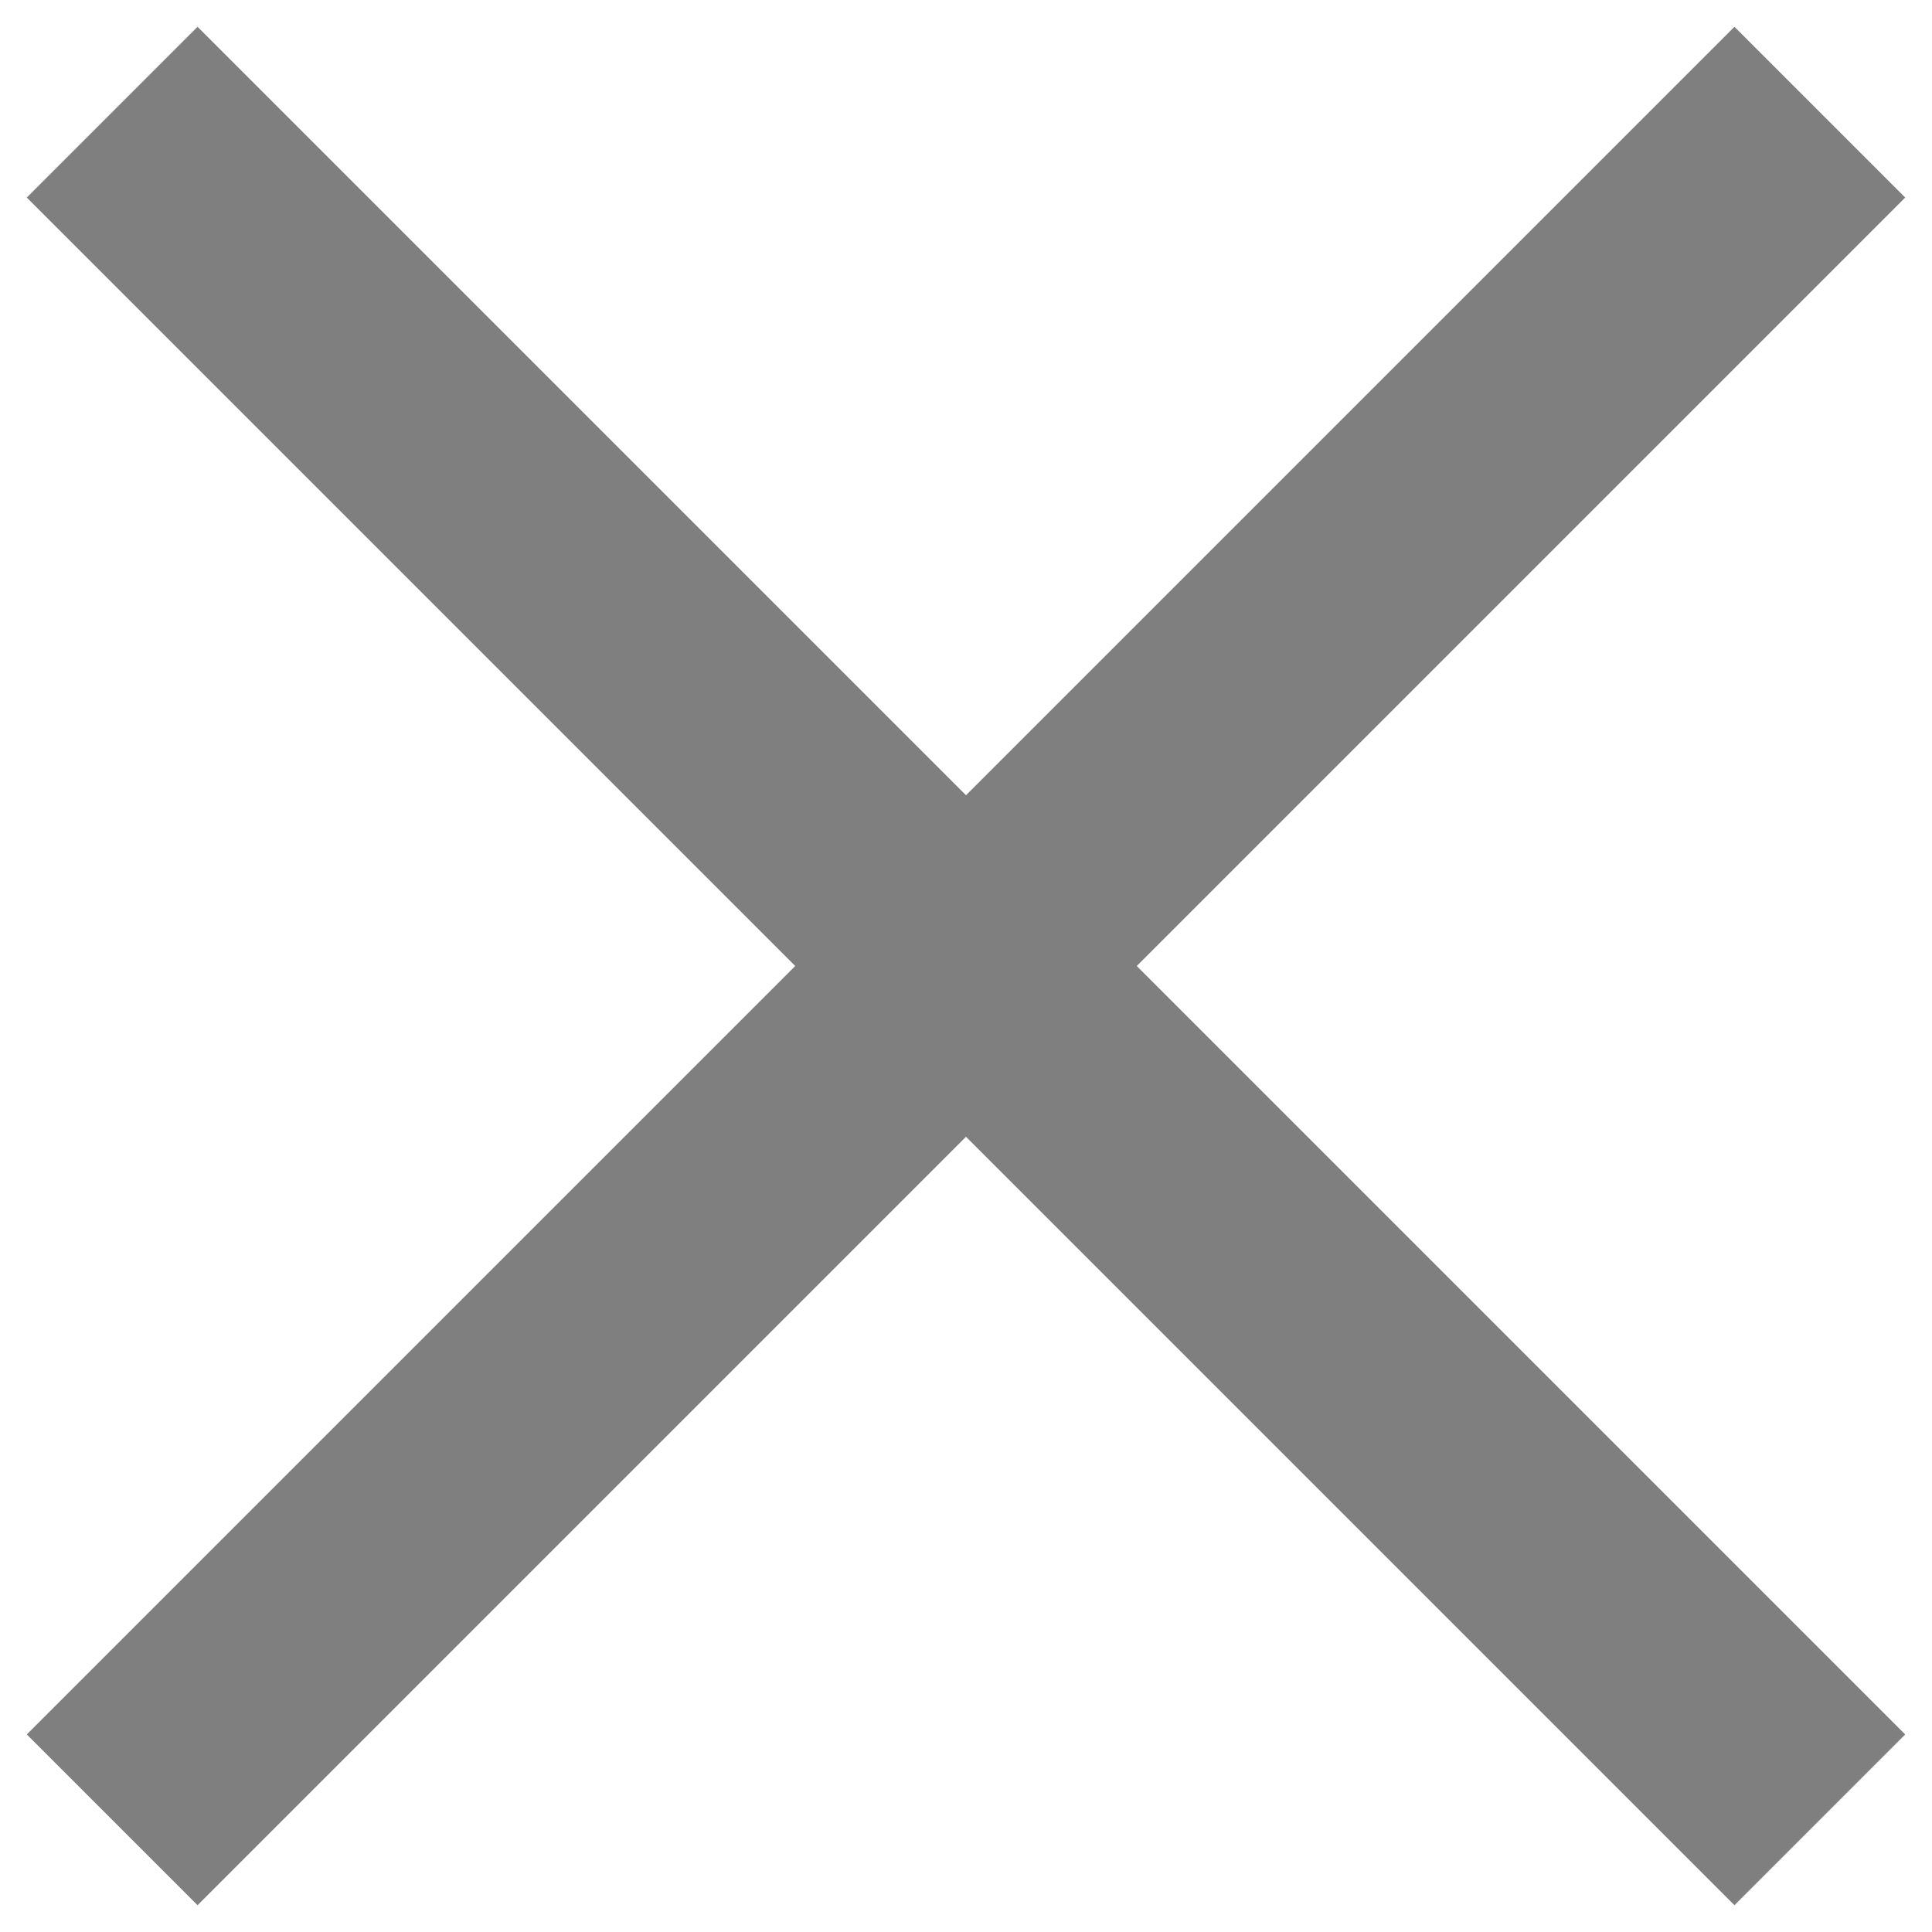 <?xml version="1.0" encoding="UTF-8"?>
<svg width="16px" height="16px" viewBox="0 0 16 16" version="1.1" xmlns="http://www.w3.org/2000/svg" xmlns:xlink="http://www.w3.org/1999/xlink">
    <!-- Generator: Sketch 43.2 (39069) - http://www.bohemiancoding.com/sketch -->
    <title>Group</title>
    <desc>Created with Sketch.</desc>
    <defs></defs>
    <g id="Page-1" stroke="none" stroke-width="1" fill="none" fill-rule="evenodd" opacity="0.5">
        <g id="expanded" transform="translate(-172, -40)" fill="#000000">
            <g id="Group-17" transform="translate(152, 20)">
                <g id="Group-10">
                    <g id="Group" transform="translate(20, 20)">
                        <rect id="Rectangle" transform="translate(8, 8) rotate(-315) translate(-8, -8) " x="-2" y="7" width="20" height="2"></rect>
                        <rect id="Rectangle" transform="translate(8, 8) rotate(-45) translate(-8, -8) " x="-2" y="7" width="20" height="2"></rect>
                    </g>
                </g>
            </g>
        </g>
    </g>
</svg>